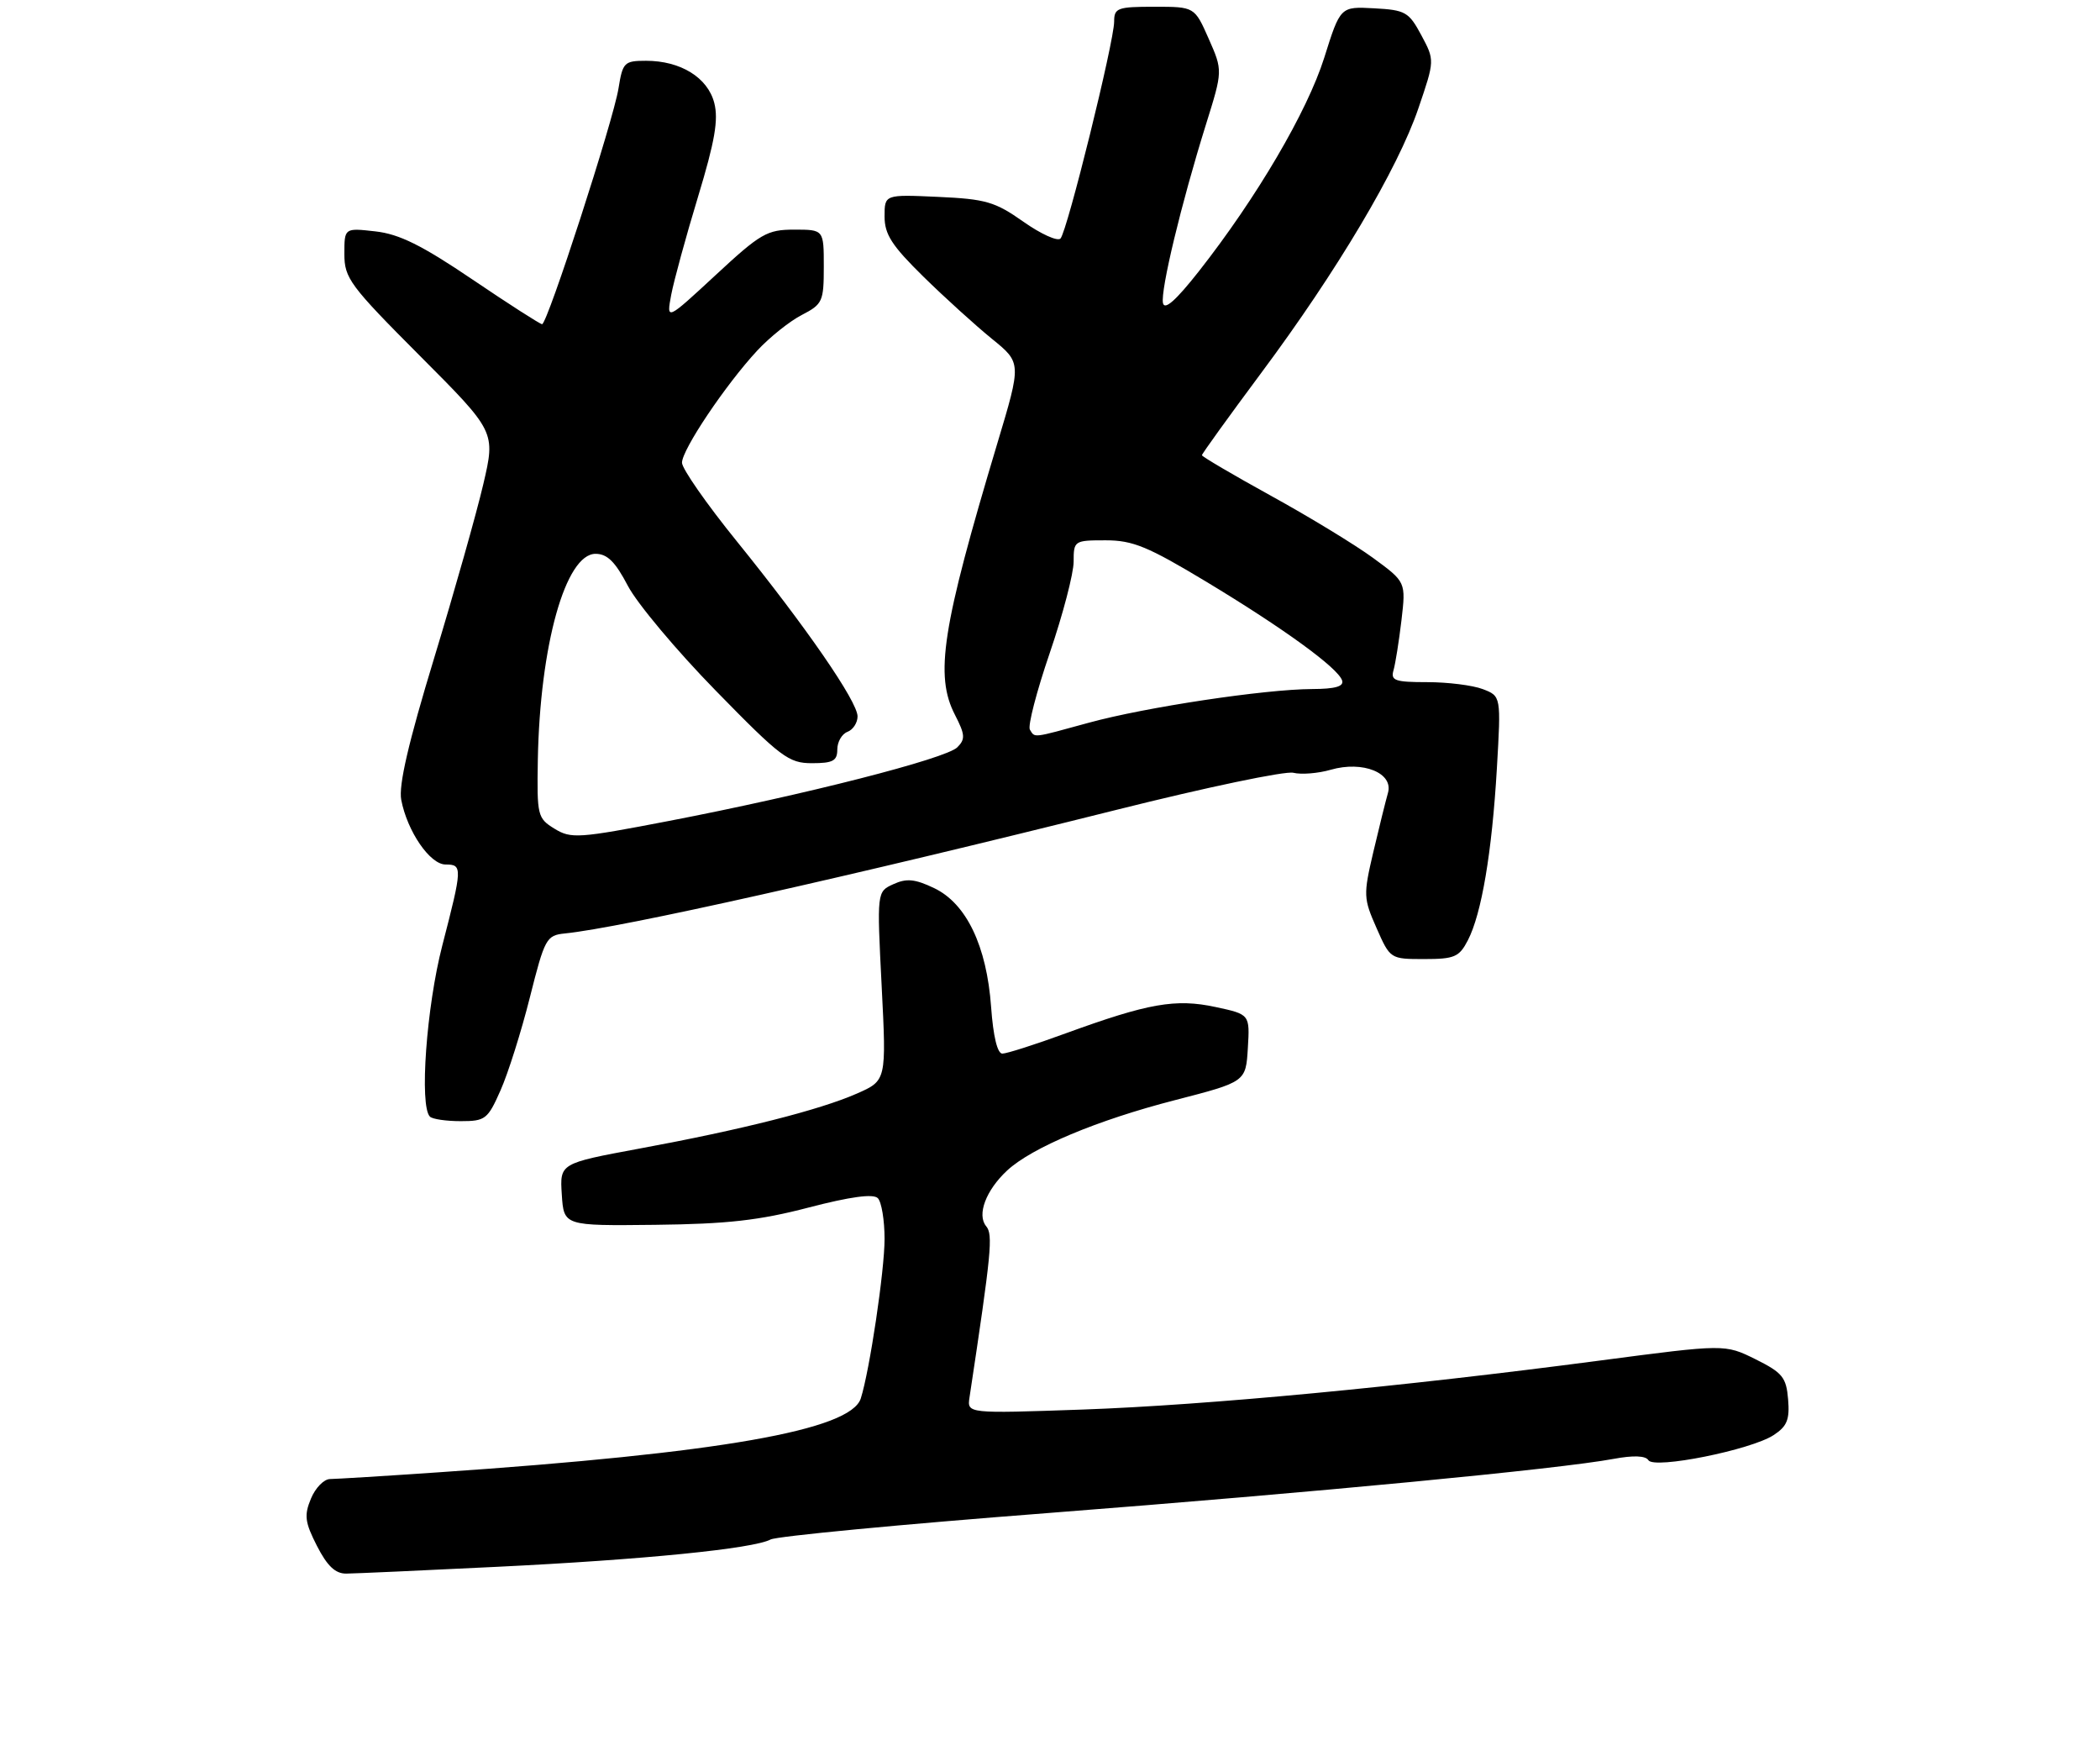 <?xml version="1.0" encoding="UTF-8" standalone="no"?>
<!DOCTYPE svg PUBLIC "-//W3C//DTD SVG 1.1//EN" "http://www.w3.org/Graphics/SVG/1.1/DTD/svg11.dtd" >
<svg xmlns="http://www.w3.org/2000/svg" xmlns:xlink="http://www.w3.org/1999/xlink" version="1.1" viewBox="0 0 311 260">
 <g >
 <path fill="currentColor"
d=" M 73.50 231.99 C 95.30 230.93 111.57 229.30 114.12 227.94 C 115.01 227.46 133.46 225.70 155.12 224.03 C 195.01 220.94 230.80 217.52 238.99 216.00 C 241.90 215.46 243.71 215.53 244.12 216.20 C 244.96 217.56 259.32 214.68 262.67 212.48 C 264.66 211.18 265.06 210.19 264.81 207.19 C 264.54 203.93 263.98 203.24 259.98 201.25 C 255.45 199.01 255.45 199.01 236.98 201.44 C 207.39 205.34 178.81 208.04 160.36 208.70 C 143.22 209.30 143.22 209.30 143.58 206.90 C 146.83 185.39 147.08 182.80 146.05 181.56 C 144.64 179.86 146.01 176.23 149.15 173.31 C 152.80 169.92 162.46 165.86 174.00 162.89 C 184.50 160.18 184.50 160.18 184.80 155.18 C 185.10 150.19 185.10 150.19 180.02 149.10 C 174.10 147.83 170.07 148.54 157.85 152.99 C 153.32 154.65 149.09 156.00 148.44 156.00 C 147.71 156.00 147.09 153.44 146.78 149.11 C 146.13 140.05 143.11 133.76 138.33 131.49 C 135.50 130.14 134.25 130.02 132.31 130.91 C 129.86 132.02 129.86 132.02 130.57 146.00 C 131.28 159.99 131.28 159.99 126.89 161.92 C 121.36 164.35 109.88 167.26 94.70 170.06 C 82.90 172.25 82.90 172.25 83.20 176.87 C 83.50 181.50 83.50 181.50 97.00 181.35 C 107.67 181.23 112.44 180.70 119.75 178.79 C 125.94 177.18 129.32 176.72 130.00 177.40 C 130.55 177.95 131.00 180.67 131.00 183.45 C 131.00 188.11 128.79 202.94 127.48 207.05 C 125.99 211.76 106.57 215.16 65.00 217.99 C 57.02 218.54 49.77 218.98 48.87 218.99 C 47.98 219.00 46.70 220.30 46.05 221.89 C 45.02 224.36 45.15 225.38 46.94 228.89 C 48.46 231.86 49.66 233.00 51.27 232.99 C 52.50 232.98 62.50 232.53 73.50 231.99 Z  M 74.13 161.43 C 75.25 158.91 77.20 152.73 78.47 147.68 C 80.67 138.94 80.92 138.49 83.64 138.21 C 92.01 137.37 125.86 129.78 165.45 119.88 C 178.62 116.58 190.36 114.12 191.54 114.42 C 192.71 114.71 195.21 114.51 197.08 113.97 C 201.83 112.60 206.40 114.45 205.55 117.40 C 205.22 118.56 204.24 122.50 203.38 126.16 C 201.89 132.52 201.92 133.02 203.86 137.41 C 205.88 141.99 205.90 142.00 210.92 142.00 C 215.40 142.00 216.10 141.70 217.38 139.23 C 219.42 135.29 220.95 126.20 221.68 113.78 C 222.30 103.07 222.30 103.07 219.59 102.03 C 218.09 101.46 214.39 101.00 211.37 101.00 C 206.60 101.00 205.93 100.77 206.37 99.25 C 206.65 98.29 207.18 94.95 207.55 91.84 C 208.21 86.17 208.21 86.17 203.35 82.61 C 200.68 80.66 193.89 76.52 188.25 73.42 C 182.61 70.31 178.00 67.60 178.00 67.40 C 178.00 67.19 181.94 61.73 186.75 55.26 C 198.02 40.13 207.01 25.00 210.06 16.03 C 212.48 8.93 212.48 8.93 210.49 5.21 C 208.64 1.77 208.14 1.48 203.50 1.23 C 198.50 0.96 198.50 0.96 196.11 8.56 C 193.59 16.53 186.09 29.30 177.53 40.19 C 174.14 44.49 172.46 45.98 172.23 44.87 C 171.85 42.98 174.94 30.14 178.58 18.48 C 181.09 10.46 181.09 10.46 179.00 5.73 C 176.91 1.00 176.91 1.00 170.95 1.00 C 165.50 1.00 165.00 1.18 165.00 3.19 C 165.00 6.17 158.04 34.30 157.05 35.32 C 156.62 35.77 154.14 34.65 151.55 32.82 C 147.36 29.87 145.99 29.47 138.92 29.15 C 131.00 28.79 131.00 28.79 131.00 32.05 C 131.00 34.71 132.08 36.37 136.75 40.96 C 139.91 44.06 144.48 48.20 146.89 50.16 C 151.28 53.72 151.28 53.72 147.71 65.61 C 139.49 92.99 138.40 100.00 141.44 105.87 C 142.93 108.77 142.98 109.45 141.77 110.65 C 140.10 112.33 119.12 117.69 99.12 121.54 C 85.67 124.13 84.58 124.21 82.12 122.70 C 79.60 121.15 79.51 120.76 79.65 112.51 C 79.96 95.56 83.75 82.00 88.20 82.00 C 89.93 82.00 91.12 83.17 92.99 86.75 C 94.36 89.36 100.21 96.34 105.99 102.25 C 115.66 112.15 116.80 113.00 120.25 113.00 C 123.35 113.00 124.00 112.65 124.00 110.97 C 124.00 109.85 124.67 108.68 125.50 108.36 C 126.33 108.05 127.00 107.01 127.00 106.07 C 127.00 103.87 119.36 92.80 109.09 80.11 C 104.64 74.62 101.00 69.39 101.00 68.51 C 101.00 66.57 107.48 56.93 112.15 51.90 C 113.99 49.92 116.96 47.55 118.75 46.63 C 121.82 45.04 122.00 44.64 122.00 39.47 C 122.00 34.00 122.00 34.00 117.62 34.00 C 113.60 34.00 112.64 34.55 105.97 40.74 C 98.69 47.48 98.69 47.48 99.40 43.66 C 99.80 41.57 101.58 35.04 103.37 29.15 C 105.87 20.91 106.42 17.72 105.78 15.24 C 104.81 11.48 100.79 9.00 95.68 9.00 C 92.45 9.00 92.22 9.23 91.60 13.07 C 90.85 17.82 81.06 48.00 80.28 48.00 C 79.99 48.00 75.36 45.03 69.98 41.39 C 62.47 36.31 59.14 34.66 55.60 34.26 C 51.00 33.74 51.00 33.74 51.00 37.60 C 51.00 41.19 51.80 42.27 62.19 52.69 C 73.39 63.92 73.39 63.92 71.57 71.71 C 70.57 75.99 67.30 87.56 64.30 97.42 C 60.48 109.96 59.02 116.27 59.42 118.42 C 60.31 123.08 63.67 128.00 65.99 128.00 C 68.51 128.00 68.49 128.44 65.50 140.00 C 63.15 149.09 62.09 163.75 63.67 165.33 C 64.03 165.70 66.08 166.00 68.22 166.00 C 71.88 166.00 72.23 165.73 74.13 161.43 Z  M 152.52 108.03 C 152.19 107.49 153.51 102.39 155.46 96.69 C 157.41 90.99 159.00 84.90 159.00 83.16 C 159.00 80.06 159.09 80.00 163.74 80.00 C 167.77 80.00 169.99 80.92 178.66 86.14 C 190.13 93.06 198.15 98.89 198.76 100.75 C 199.05 101.63 197.75 102.01 194.33 102.02 C 187.29 102.05 169.63 104.71 161.24 107.01 C 152.77 109.33 153.29 109.27 152.52 108.03 Z "/>
</g>
</svg>